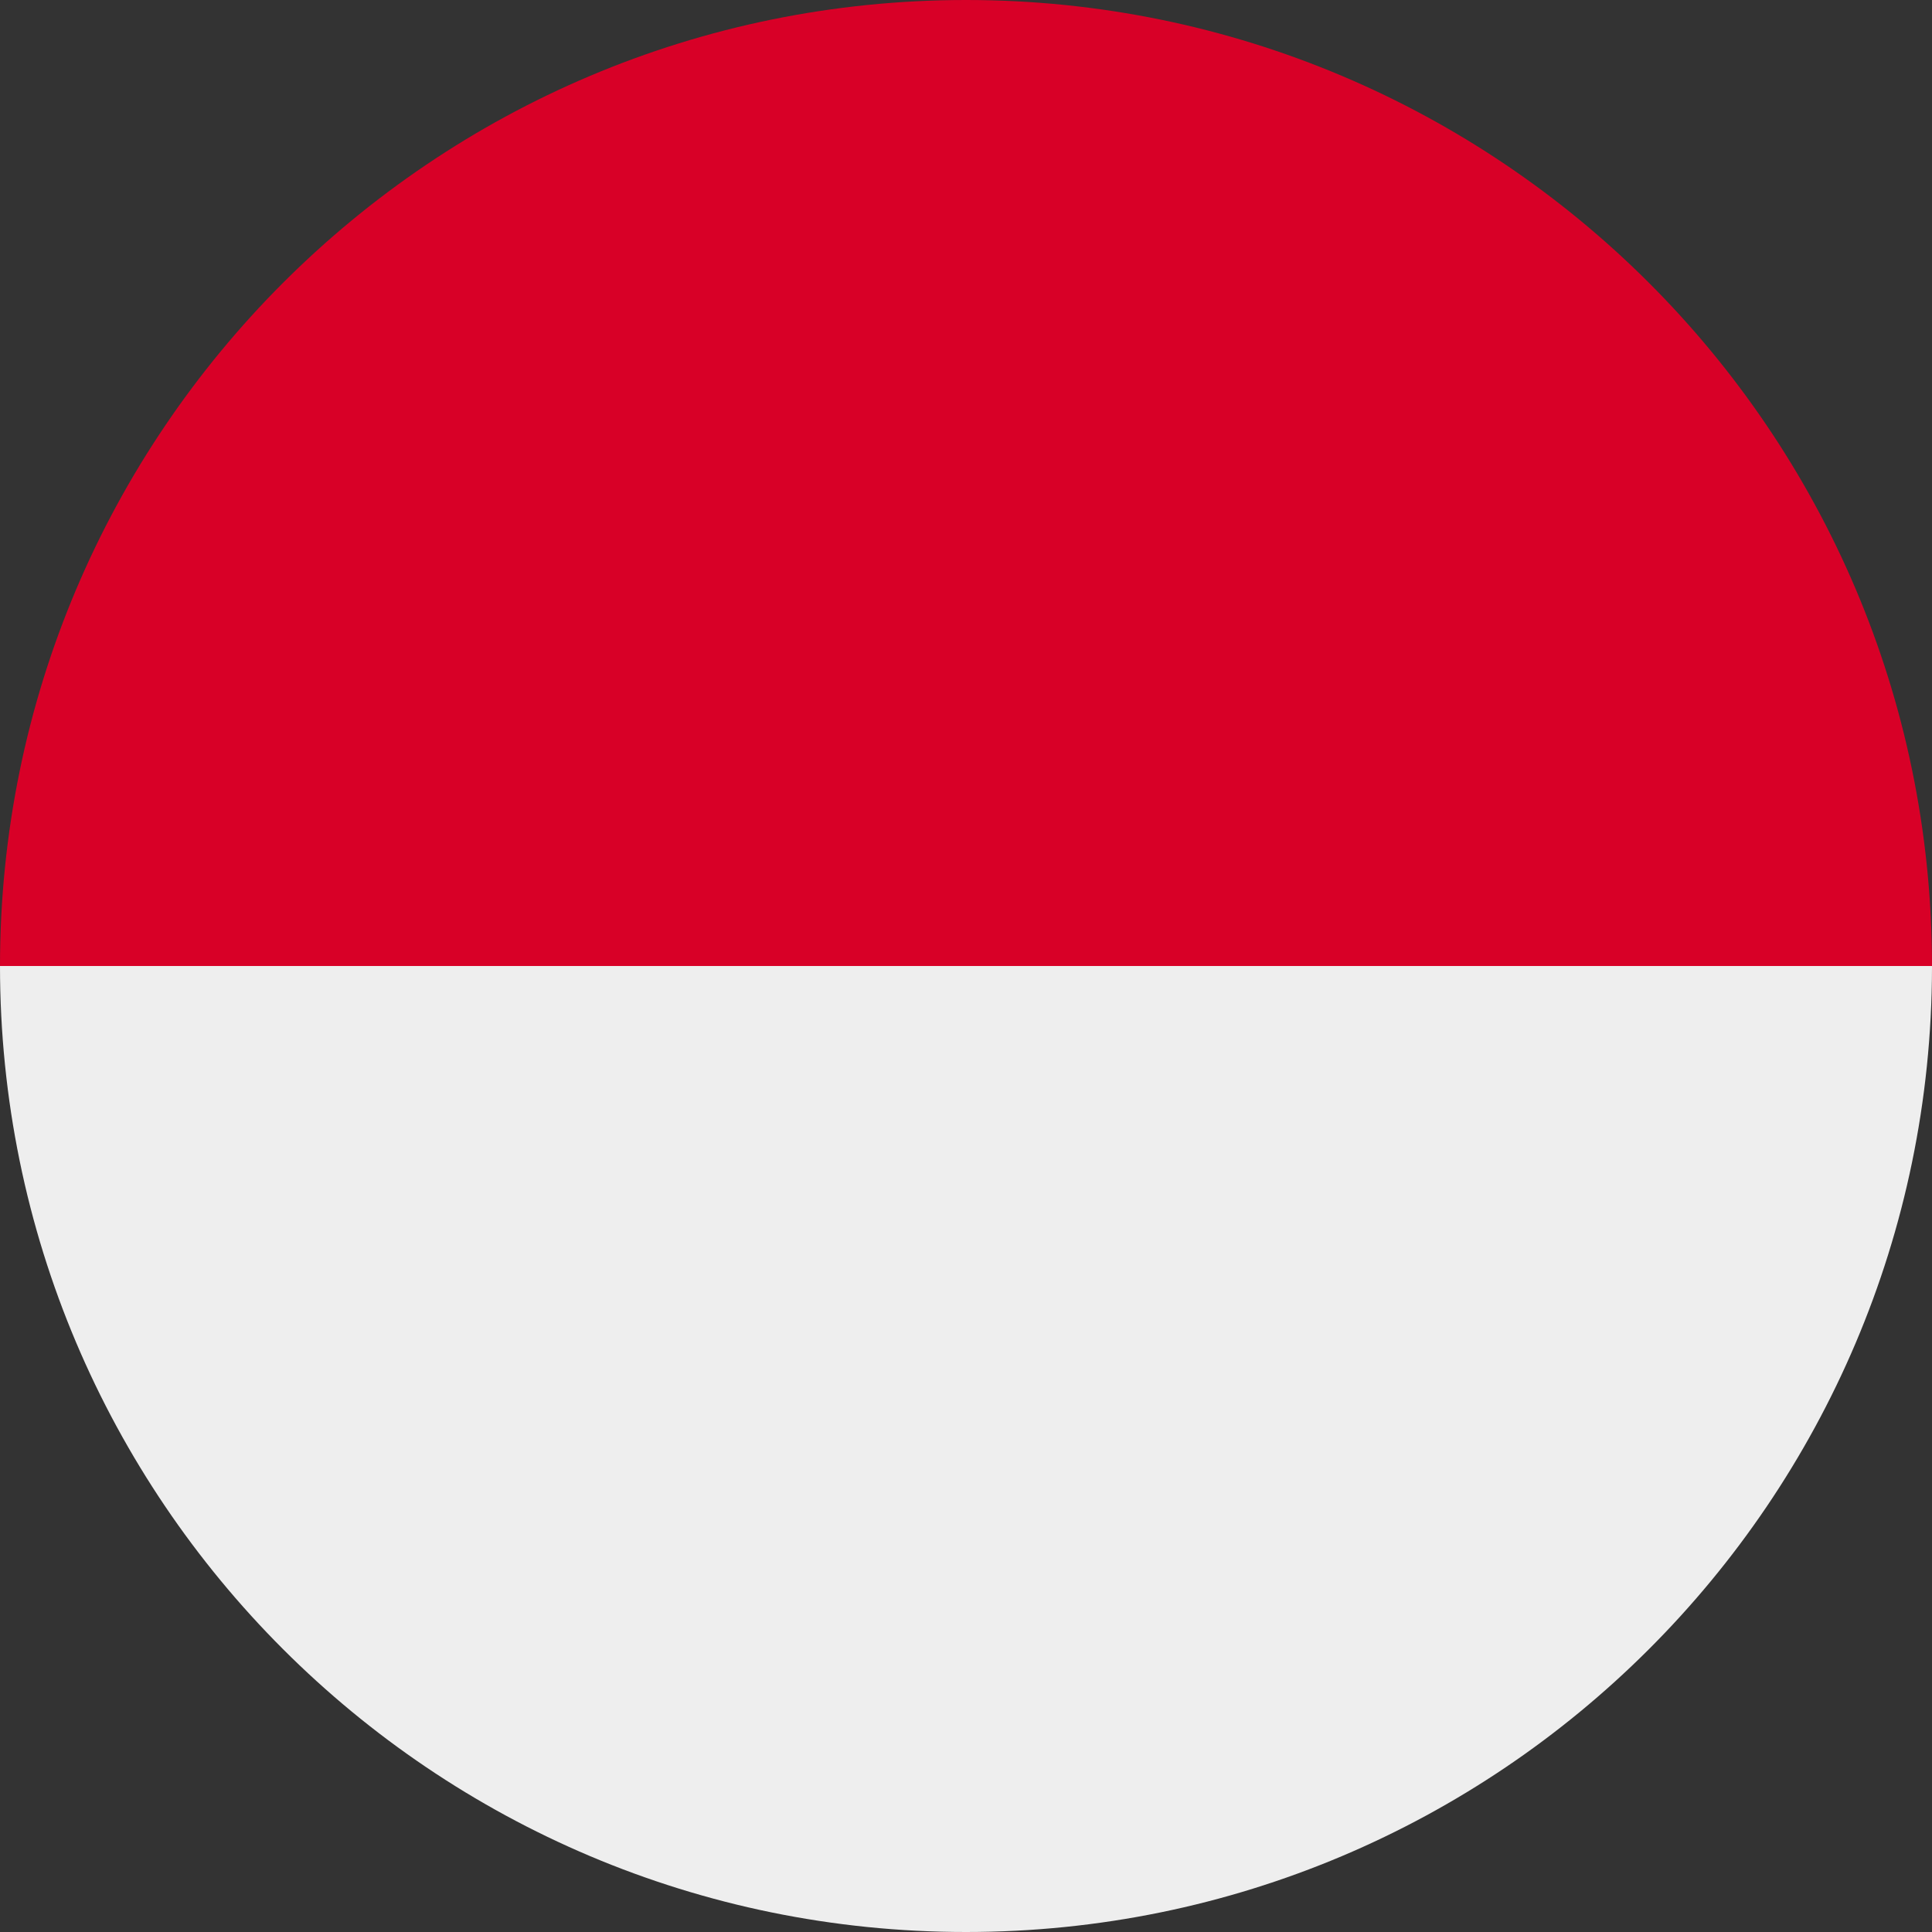 <svg id="vector" xmlns="http://www.w3.org/2000/svg" width="24" height="24" viewBox="0 0 512 512"><rect x="0" y="0" width="512" height="512" fill="#333333" stroke="none"/><path fill="#EEEEEE" d="M256 512C397.217 512 511.727 397.658 512 256.505V256L256 224L0 256C0 397.385 114.616 512 256 512Z" id="path_0"/><path fill="#D80027" d="M512 255.495V256H0C0 114.615 114.616 0 256 0C397.217 0 511.727 114.342 512 255.495Z" id="path_1"/></svg>